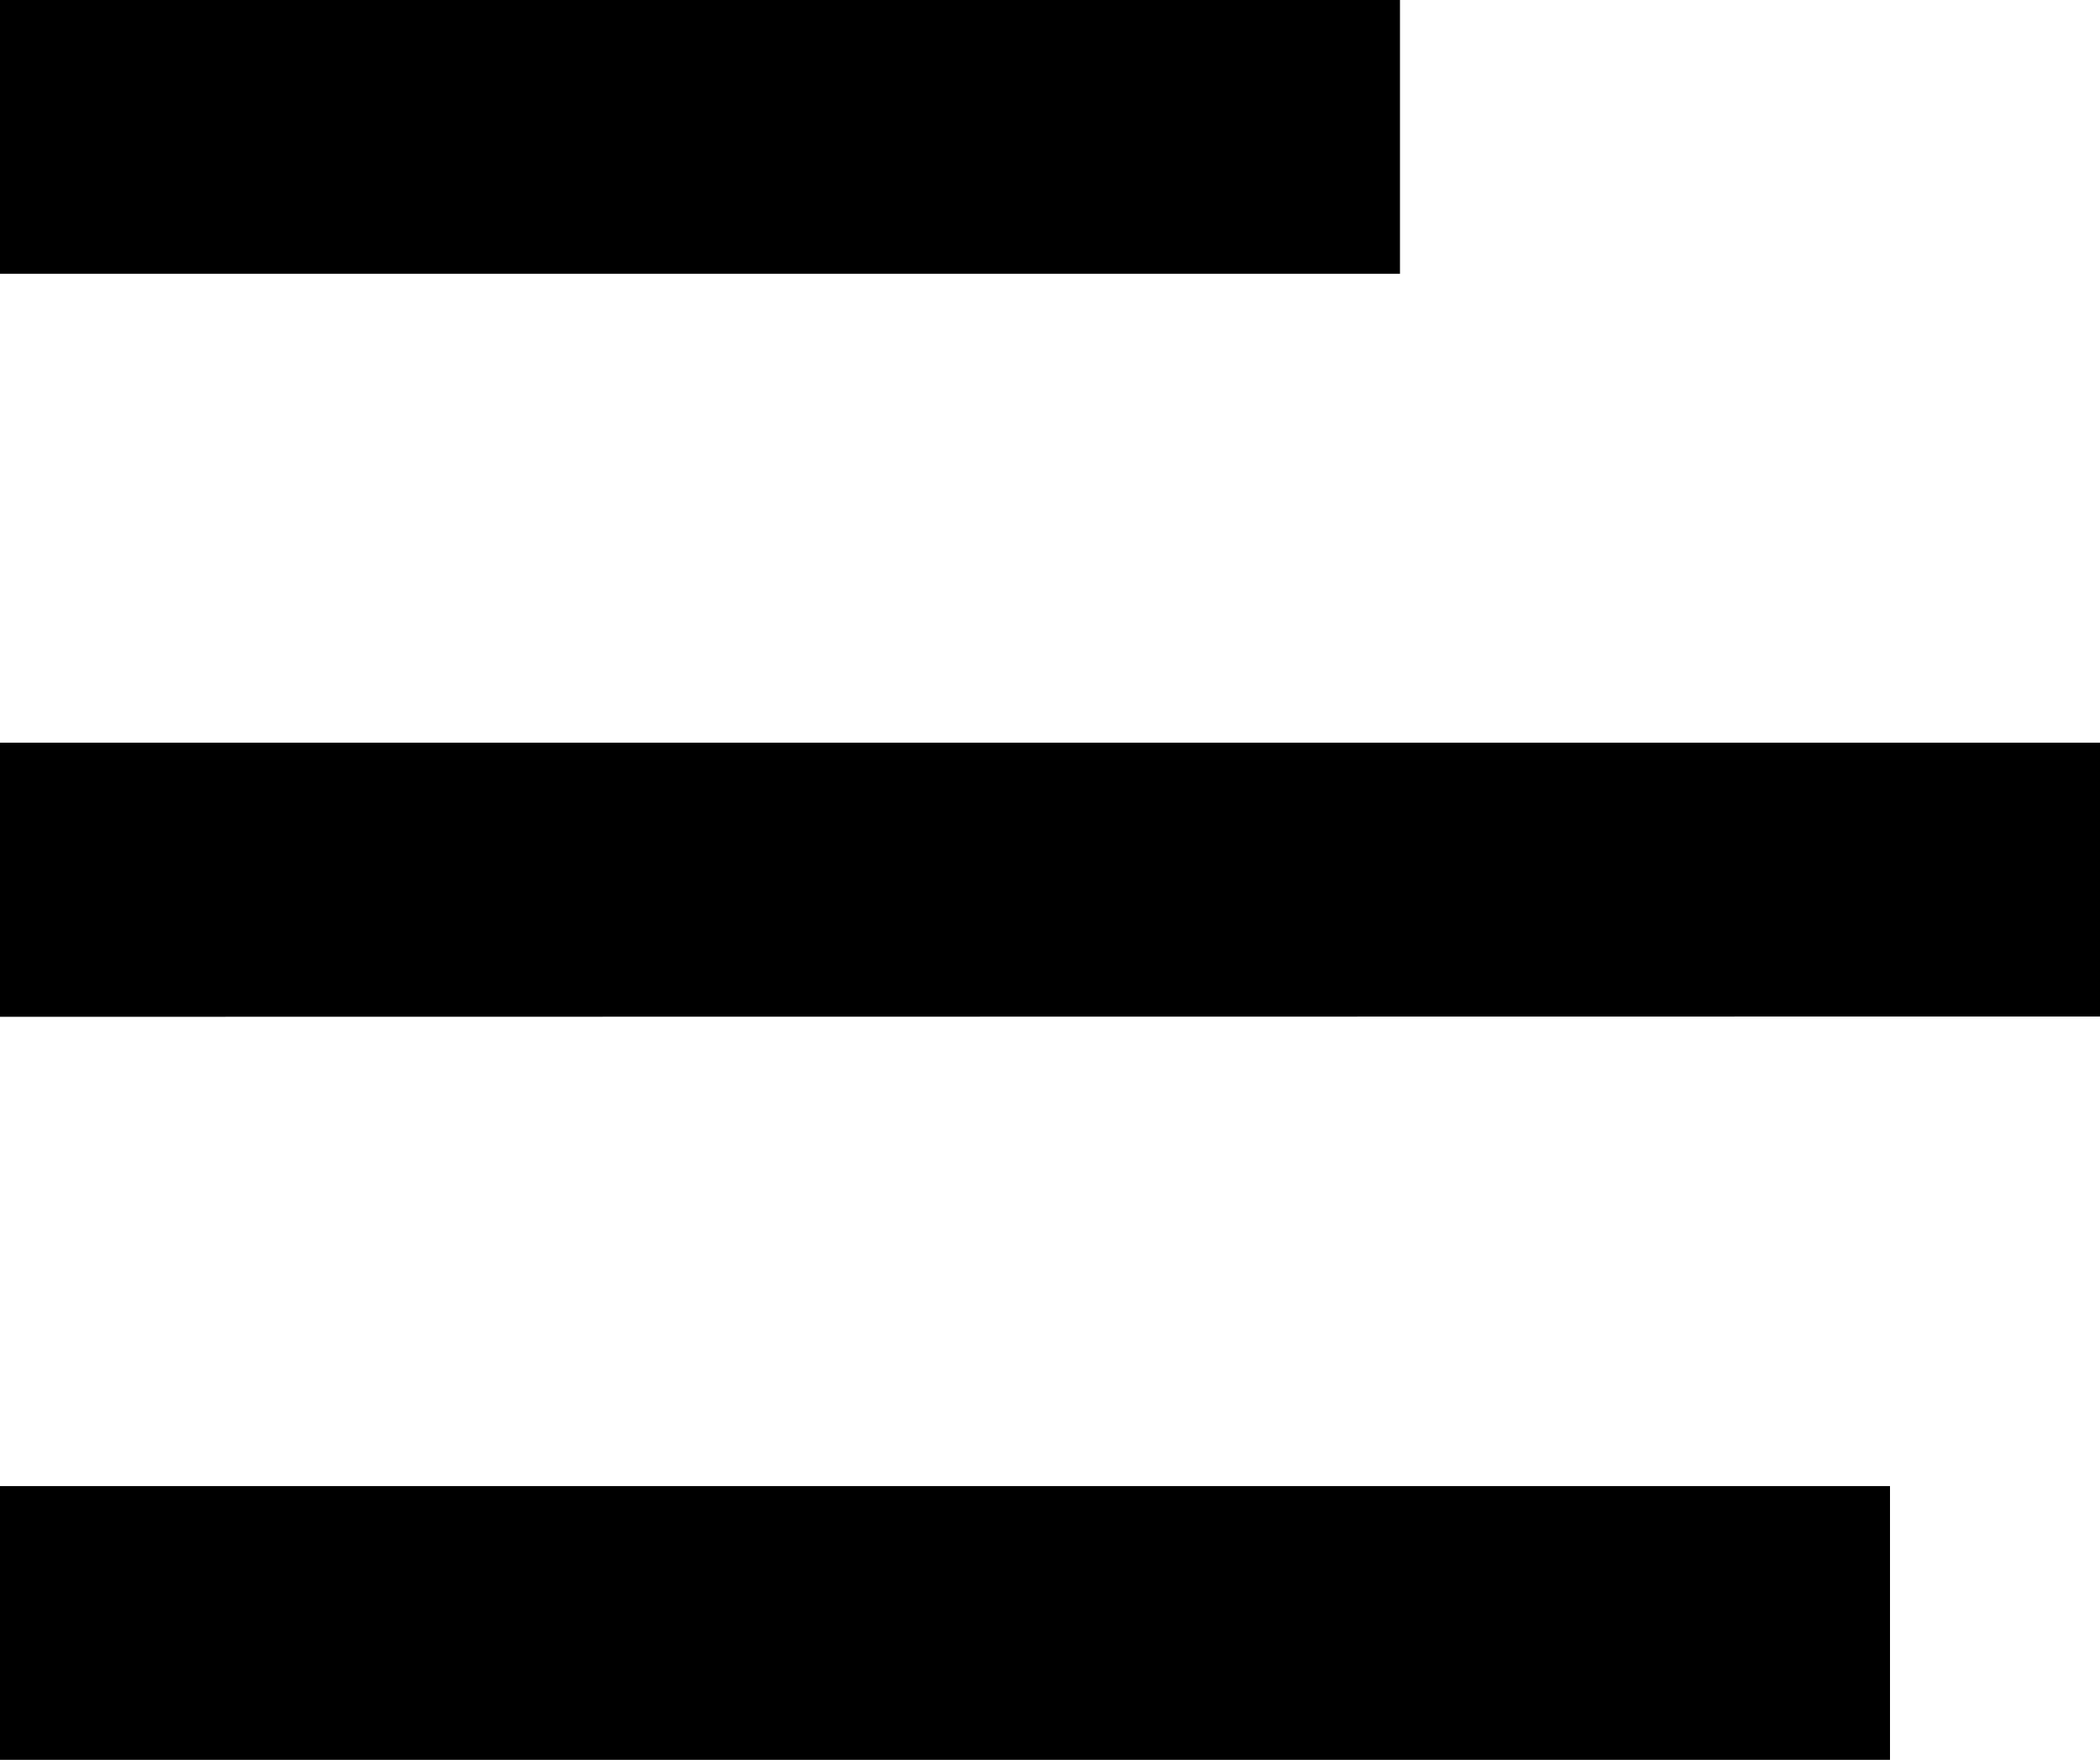 <svg xmlns="http://www.w3.org/2000/svg" width="20.36" height="17.06" viewBox="0 0 20.36 17.06">
  <path id="sidelist" d="M89,208.857V206.2h20.36v2.654ZM89,199h13.573v2.654H89Zm18.324,17.06H89v-2.654h18.324Z" transform="translate(-89 -199)" fill="currentColor" fill-rule="evenodd"/>
</svg>
